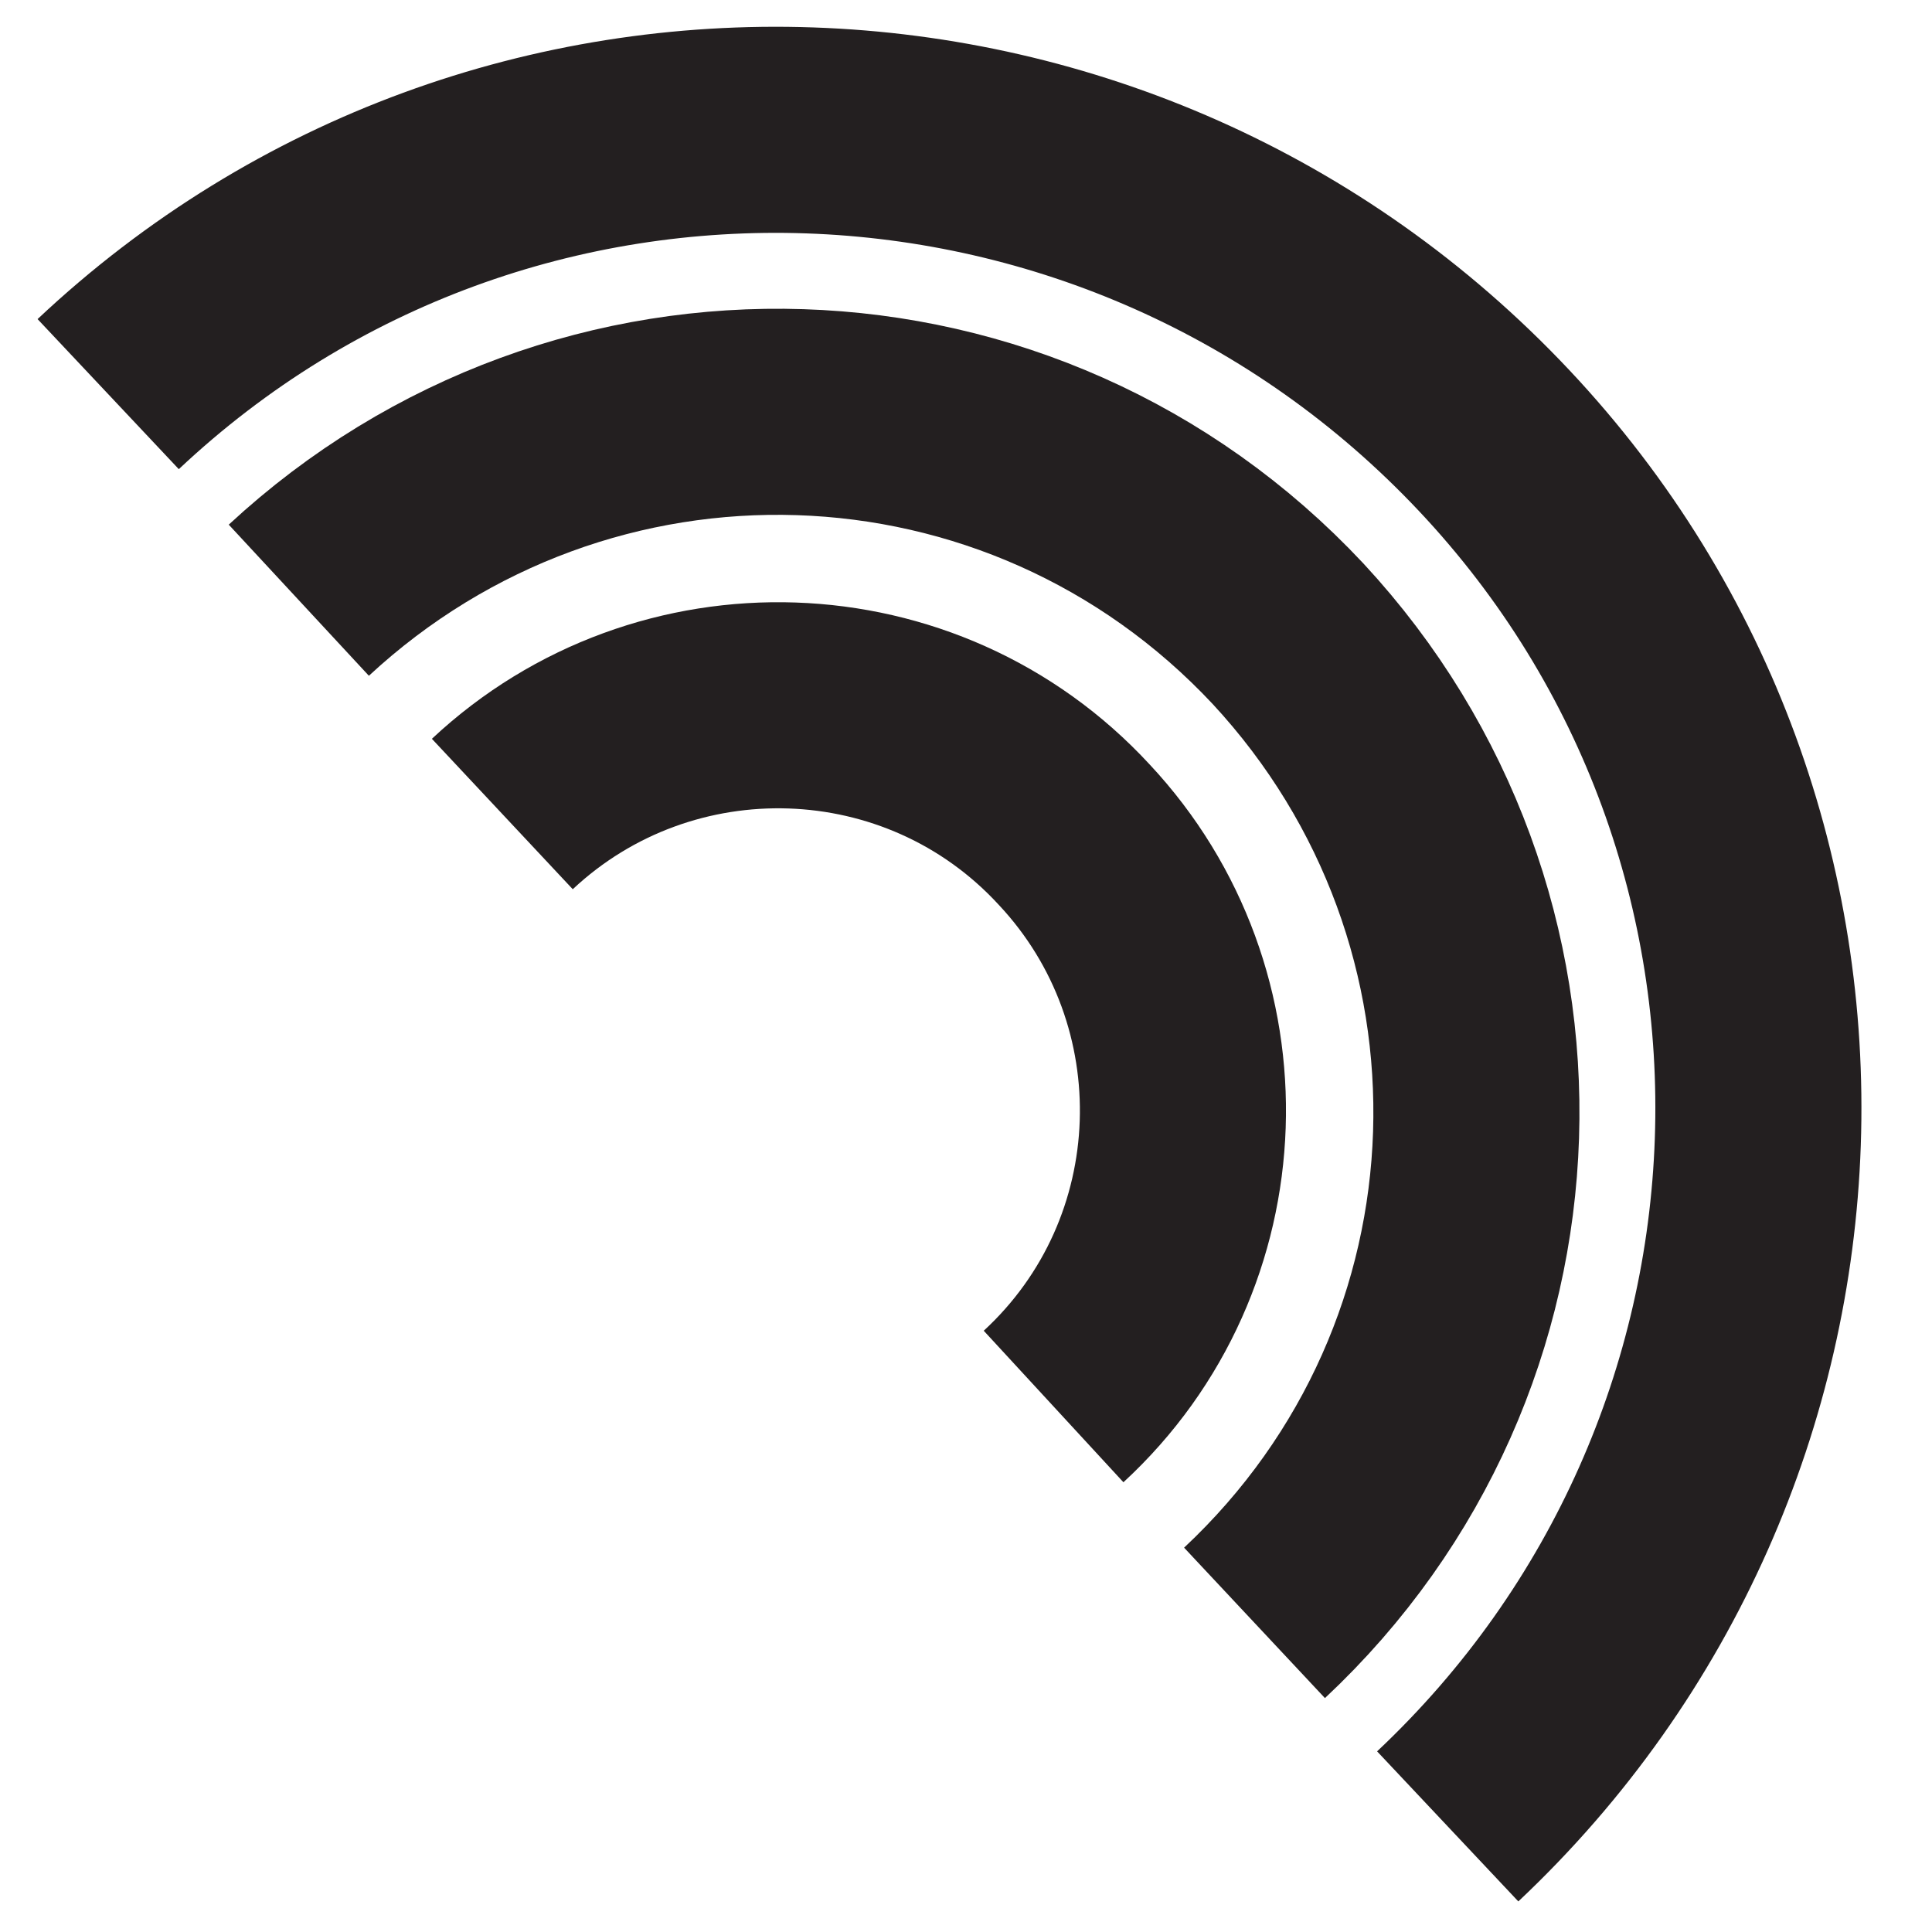 <?xml version="1.0" encoding="utf-8"?>
<!-- Generator: Adobe Illustrator 16.0.0, SVG Export Plug-In . SVG Version: 6.00 Build 0)  -->
<!DOCTYPE svg PUBLIC "-//W3C//DTD SVG 1.1//EN" "http://www.w3.org/Graphics/SVG/1.1/DTD/svg11.dtd">
<svg version="1.1" id="Layer_1" xmlns="http://www.w3.org/2000/svg" xmlns:xlink="http://www.w3.org/1999/xlink" x="0px" y="0px"
	 width="75px" height="75px" viewBox="0 0 75 75" enable-background="new 0 0 75 75" xml:space="preserve">
<g>
	<path fill="none" stroke="#231F20" stroke-width="8" stroke-miterlimit="10" d="M4.2,15.3C19.5,0.9,43.6,1.8,58,17.1
		s13.5,39.4-1.8,53.8"/>
	<path fill="none" stroke="#231F20" stroke-width="8" stroke-miterlimit="10" d="M11.6,23.3c11-10.2,28.1-9.7,38.4,1.3
		c10.2,11,9.7,28.1-1.3,38.4"/>
	<path fill="none" stroke="#231F20" stroke-width="8" stroke-miterlimit="10" d="M19.5,31.6c6.3-5.9,16.3-5.6,22.2,0.8
		c5.9,6.3,5.6,16.3-0.8,22.2"/>
</g>
</svg>
